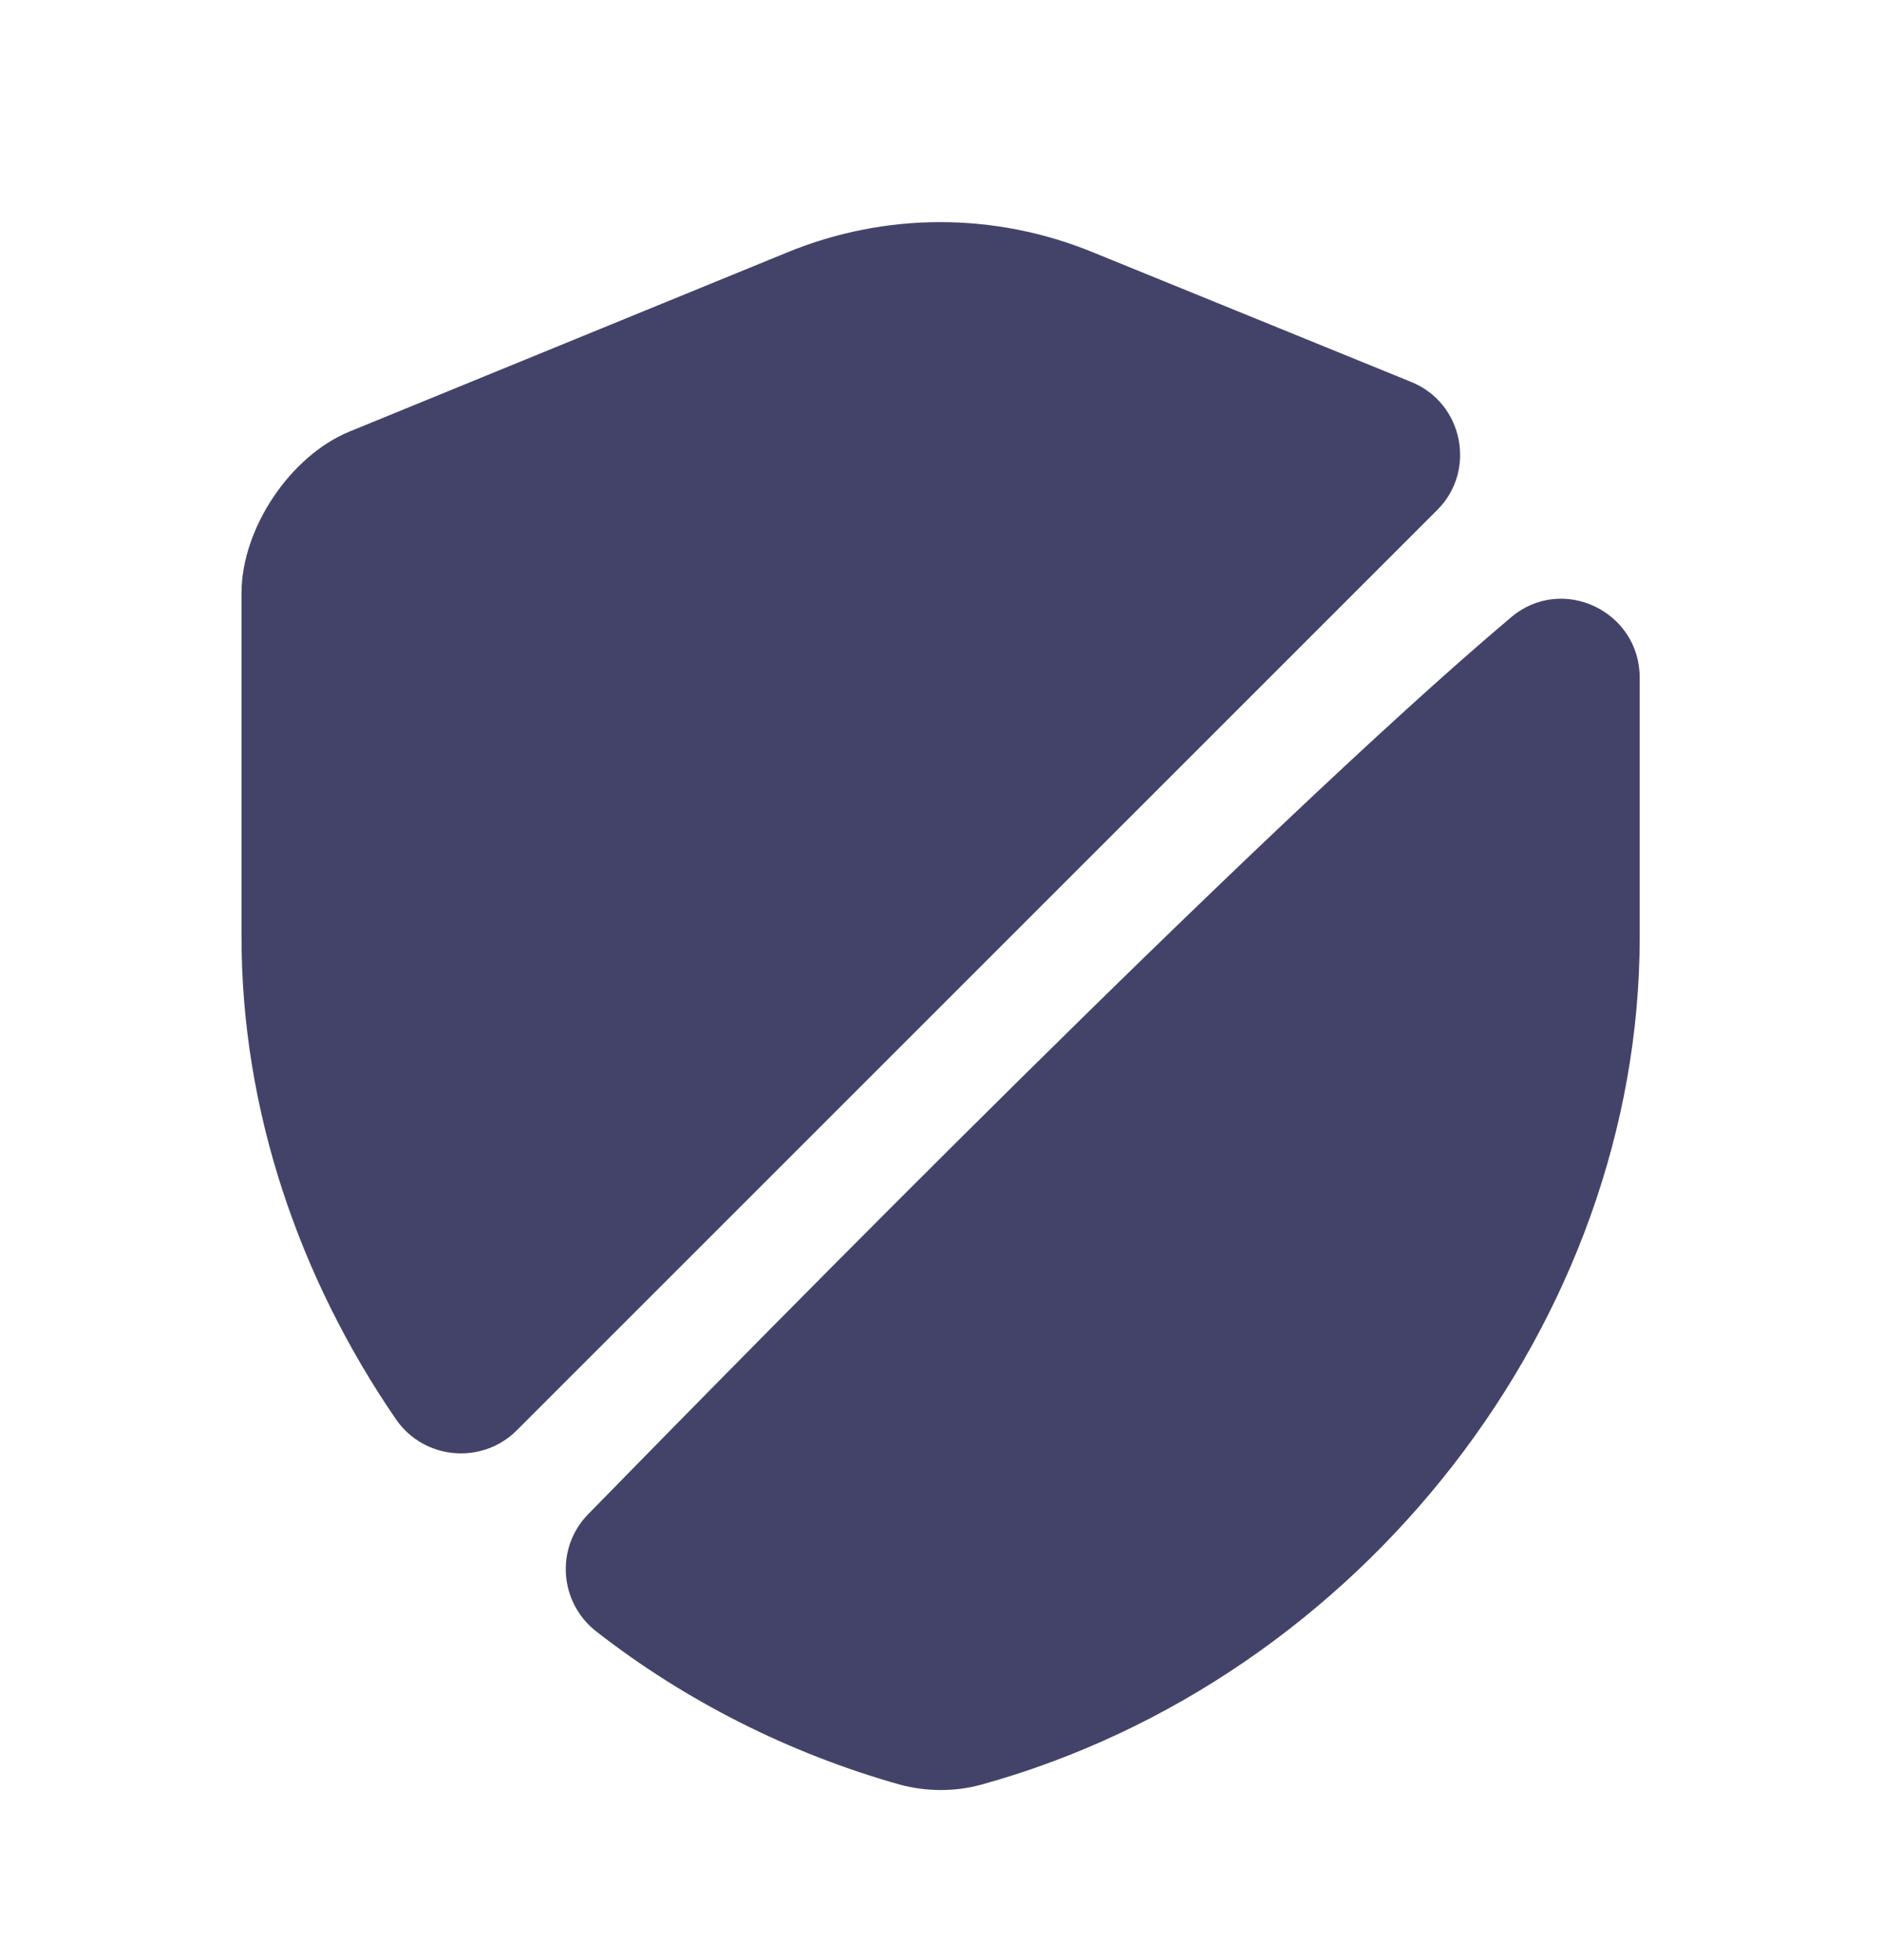 <svg width="24" height="25" viewBox="0 0 24 25" fill="none" xmlns="http://www.w3.org/2000/svg">
<g id="vuesax/bold/security">
<g id="vuesax/bold/security_2">
<g id="security">
<path id="Vector" d="M18.33 6.503L6.59 18.243C6.15 18.683 5.41 18.623 5.05 18.103C3.81 16.293 3.08 14.153 3.08 11.953V7.563C3.08 6.743 3.7 5.813 4.46 5.503L10.03 3.223C11.29 2.703 12.69 2.703 13.95 3.223L18 4.873C18.66 5.143 18.83 6.003 18.33 6.503Z" fill="#43436A"/>
<path id="Vector_2" d="M19.27 7.873C19.92 7.323 20.91 7.793 20.91 8.643V11.953C20.91 16.843 17.36 21.423 12.51 22.763C12.18 22.853 11.82 22.853 11.48 22.763C10.06 22.363 8.74 21.693 7.61 20.813C7.13 20.443 7.08 19.743 7.5 19.313C9.68 17.083 16.06 10.583 19.27 7.873Z" fill="#43436A"/>
</g>
</g>
</g>
</svg>

